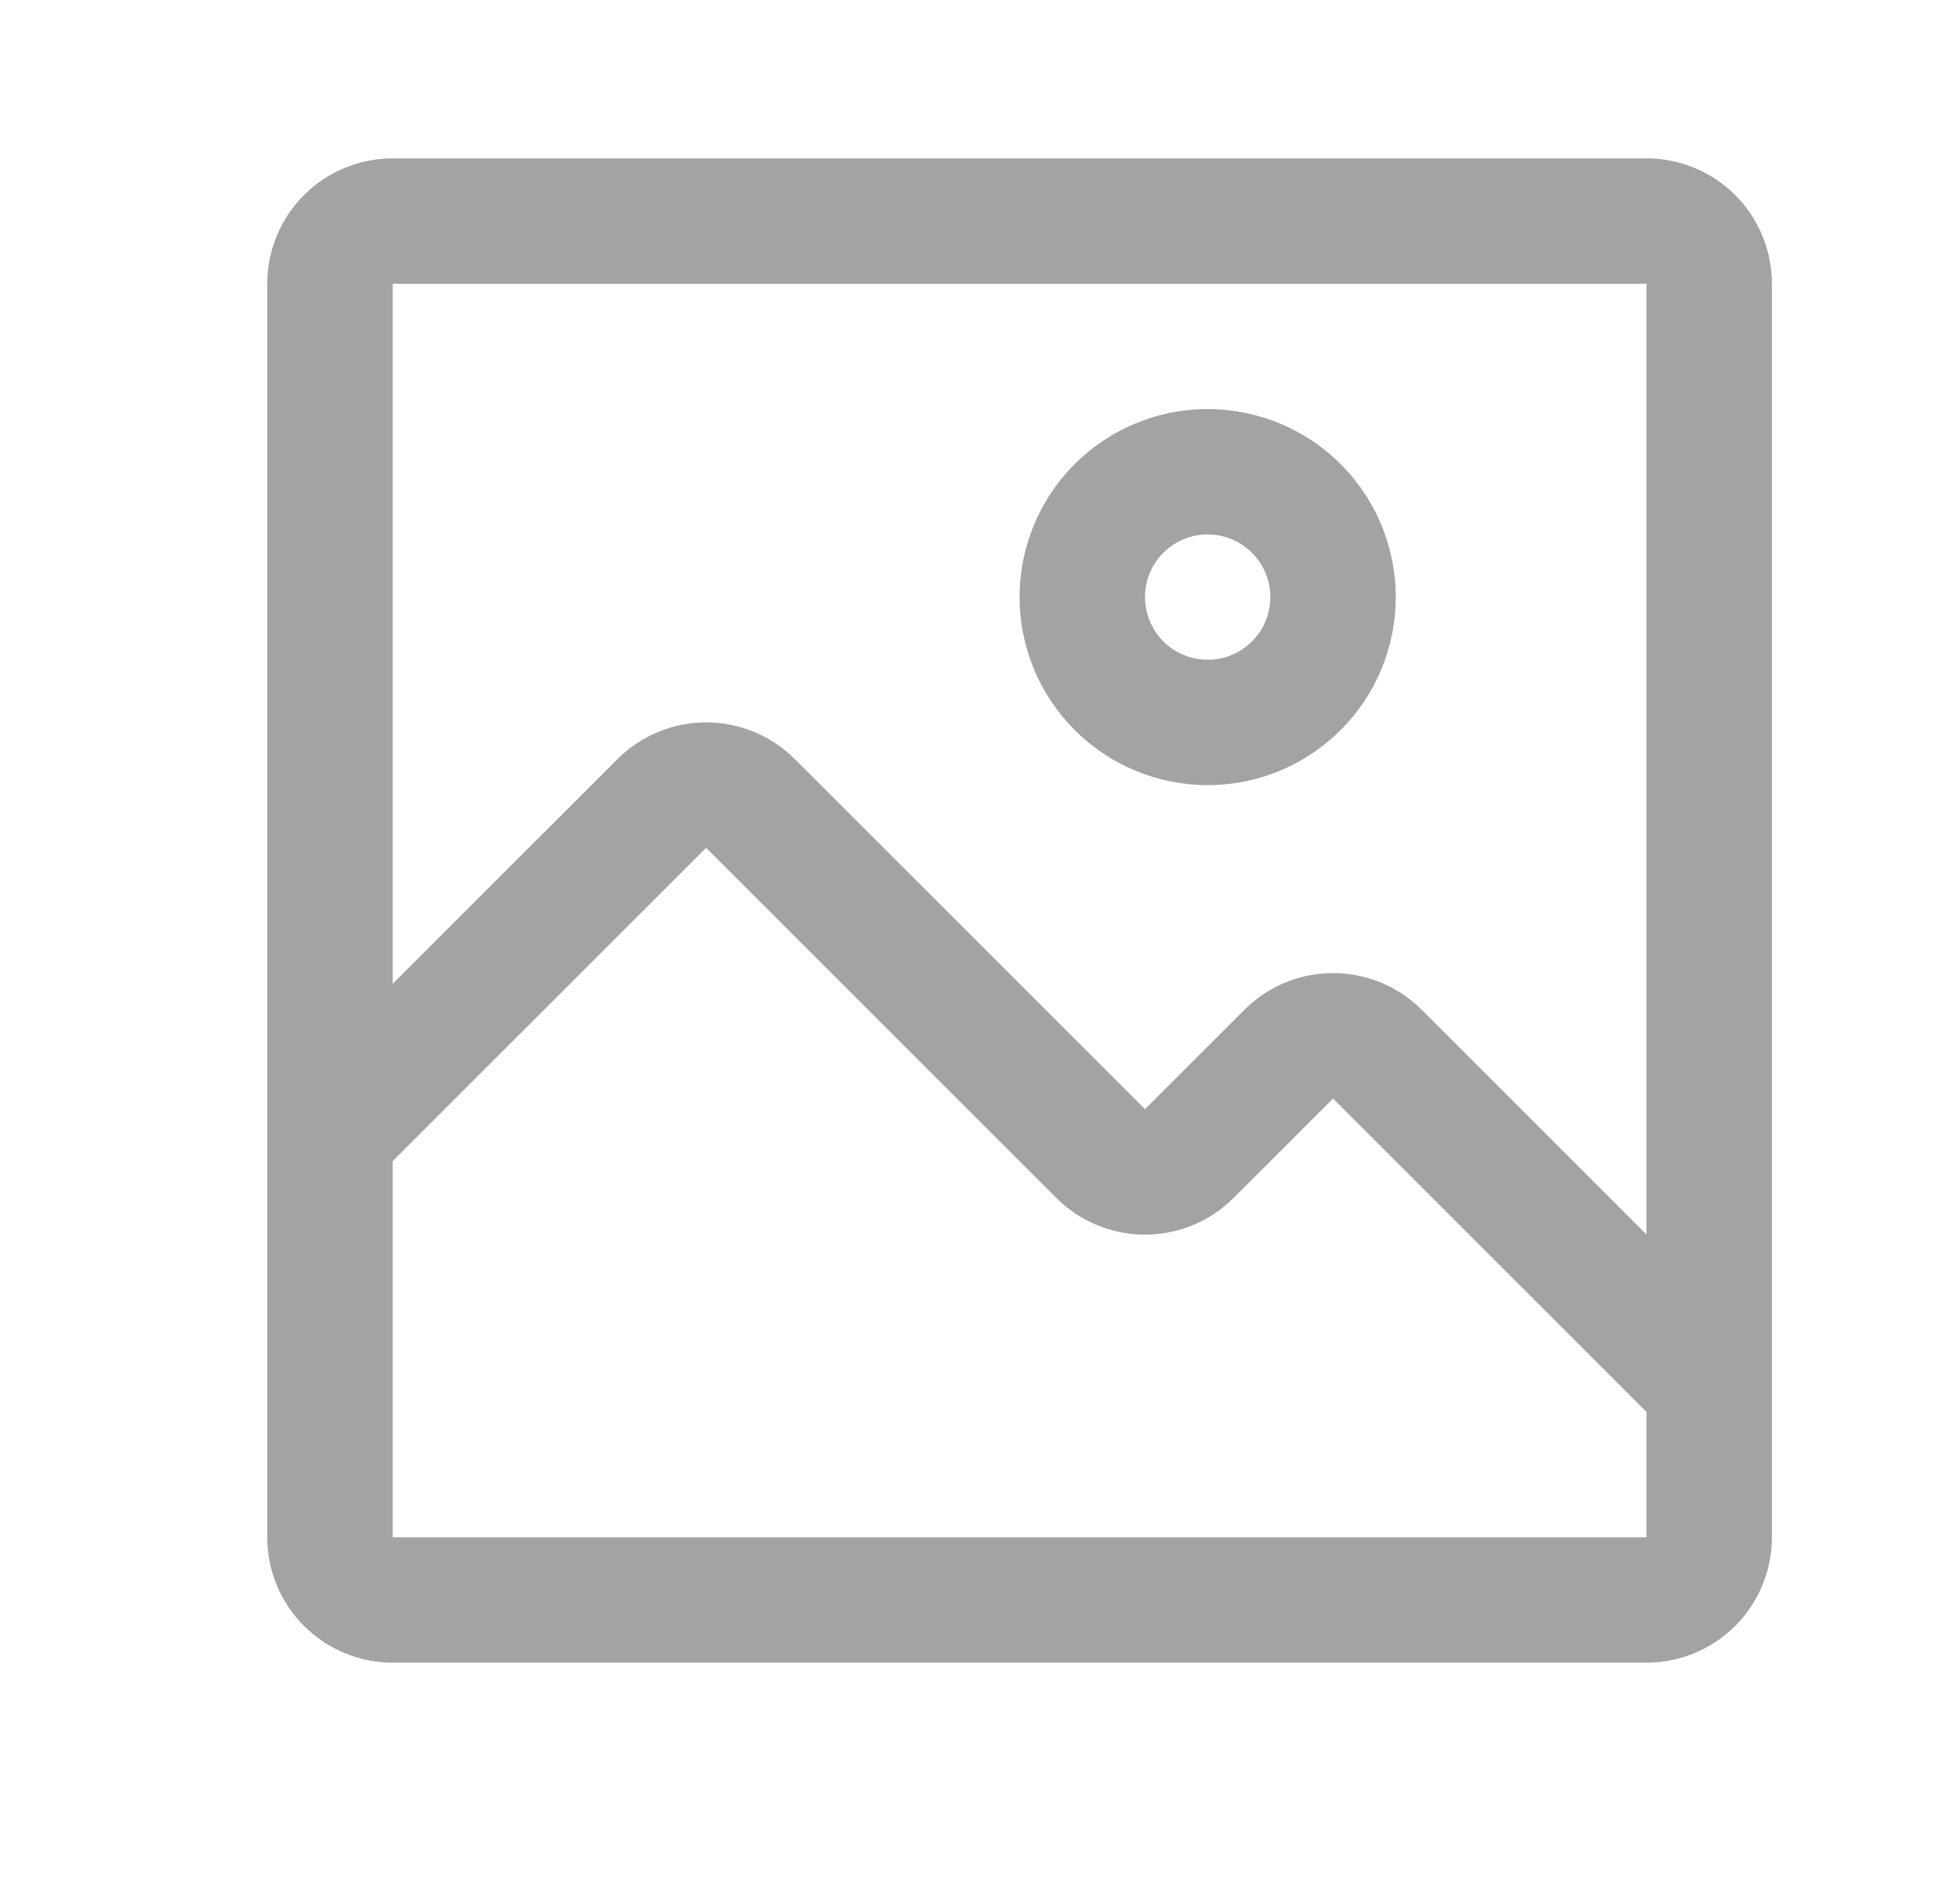 <svg xmlns="http://www.w3.org/2000/svg" width="33" height="32" viewBox="0 0 33 32" fill="none">
    <path d="M20.333 13.222C20.959 13.222 21.572 13.036 22.093 12.688C22.613 12.34 23.019 11.846 23.259 11.267C23.498 10.688 23.561 10.052 23.439 9.438C23.317 8.823 23.015 8.259 22.572 7.816C22.13 7.373 21.565 7.072 20.951 6.95C20.337 6.827 19.7 6.89 19.121 7.13C18.543 7.369 18.048 7.775 17.7 8.296C17.352 8.817 17.166 9.429 17.166 10.055C17.166 10.895 17.5 11.701 18.094 12.294C18.688 12.888 19.493 13.222 20.333 13.222ZM20.333 9C20.542 9 20.746 9.062 20.92 9.178C21.093 9.294 21.229 9.459 21.308 9.651C21.388 9.844 21.409 10.056 21.368 10.261C21.328 10.466 21.227 10.654 21.08 10.802C20.932 10.949 20.744 11.05 20.539 11.091C20.334 11.131 20.122 11.11 19.929 11.03C19.736 10.951 19.572 10.815 19.456 10.642C19.34 10.468 19.278 10.264 19.278 10.055C19.278 9.775 19.389 9.507 19.587 9.309C19.785 9.111 20.053 9 20.333 9Z" fill="#A3A3A3"/>
    <path d="M27.722 2.667H6.611C6.051 2.667 5.514 2.889 5.118 3.285C4.722 3.681 4.5 4.218 4.5 4.778V25.889C4.5 26.449 4.722 26.986 5.118 27.381C5.514 27.777 6.051 28 6.611 28H27.722C28.282 28 28.819 27.777 29.215 27.381C29.611 26.986 29.833 26.449 29.833 25.889V4.778C29.833 4.218 29.611 3.681 29.215 3.285C28.819 2.889 28.282 2.667 27.722 2.667ZM27.722 25.889H6.611V19.555L11.889 14.278L17.789 20.178C18.185 20.571 18.72 20.792 19.278 20.792C19.835 20.792 20.371 20.571 20.766 20.178L22.444 18.5L27.722 23.778V25.889ZM27.722 20.79L23.933 17.001C23.537 16.608 23.002 16.387 22.444 16.387C21.887 16.387 21.352 16.608 20.956 17.001L19.278 18.679L13.377 12.779C12.982 12.386 12.447 12.165 11.889 12.165C11.331 12.165 10.796 12.386 10.401 12.779L6.611 16.568V4.778H27.722V20.79Z" fill="#A3A3A3"/>
    </svg>